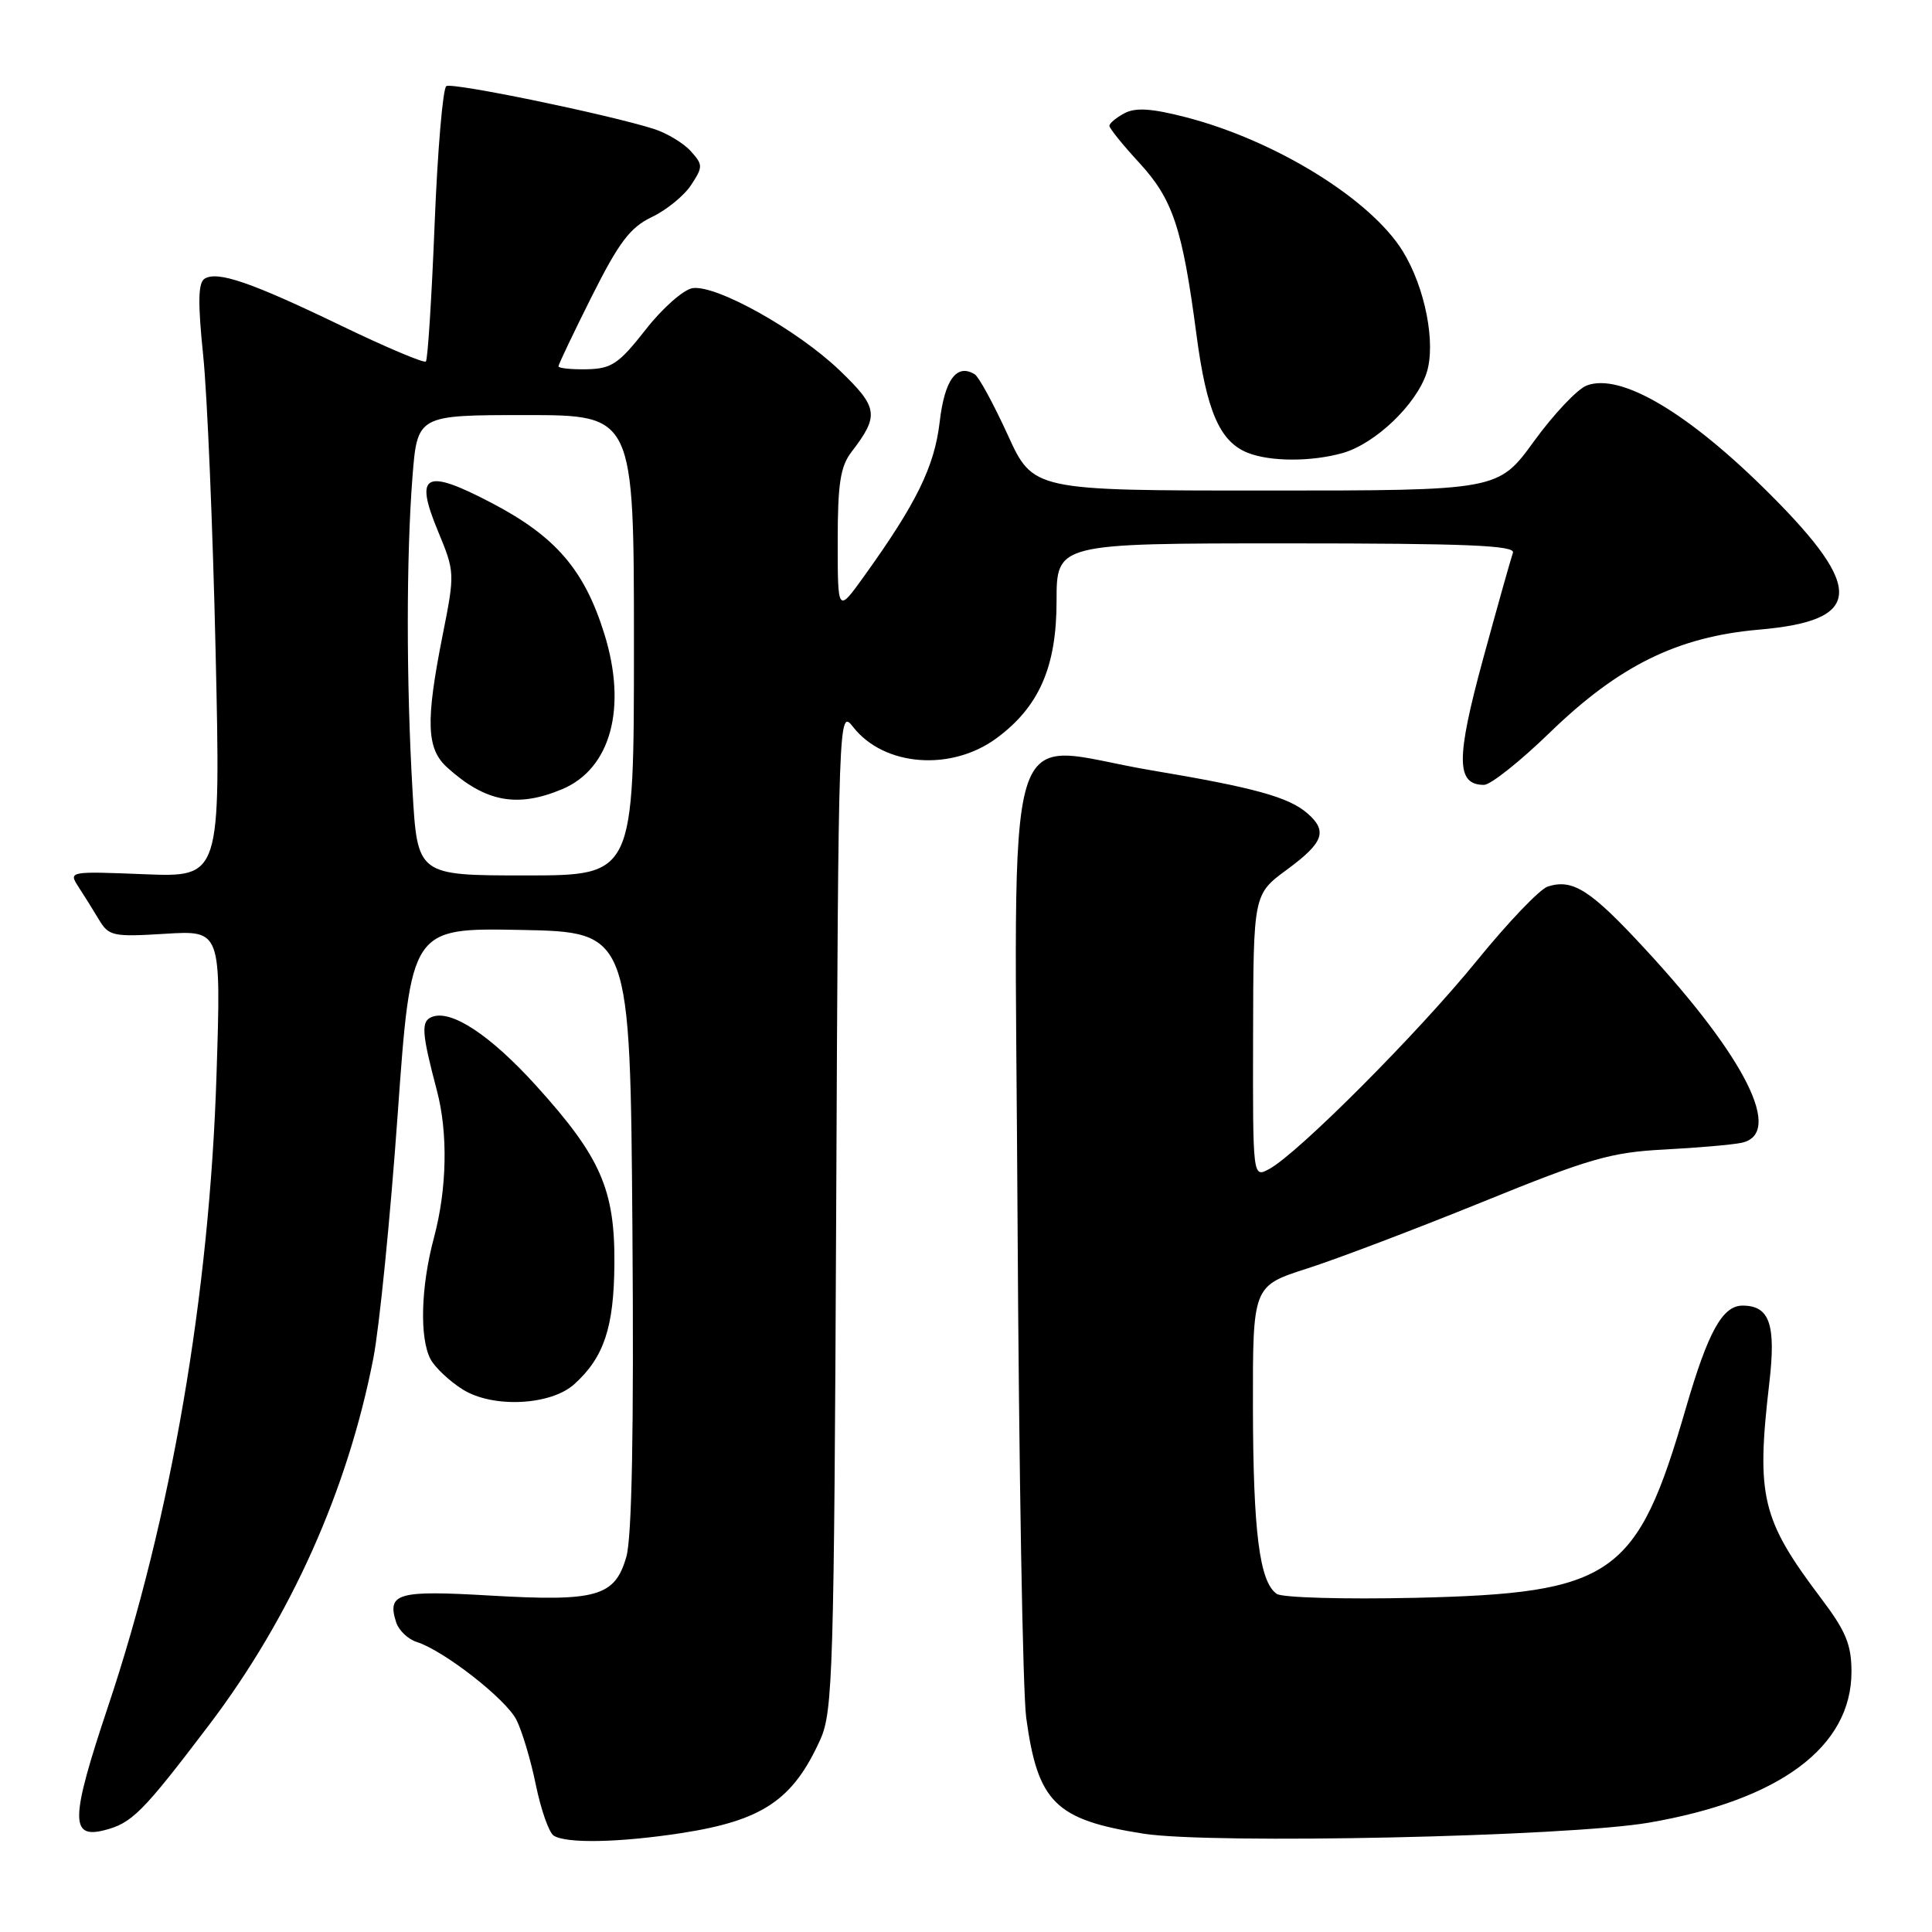 <?xml version="1.0" encoding="UTF-8" standalone="no"?>
<!DOCTYPE svg PUBLIC "-//W3C//DTD SVG 1.1//EN" "http://www.w3.org/Graphics/SVG/1.1/DTD/svg11.dtd" >
<svg xmlns="http://www.w3.org/2000/svg" xmlns:xlink="http://www.w3.org/1999/xlink" version="1.1" viewBox="0 0 256 256">
 <g >
 <path fill="currentColor"
d=" M 90.31 242.89 C 101.05 241.23 105.08 238.51 108.70 230.49 C 110.36 226.80 110.52 221.48 110.80 160.18 C 111.10 94.07 111.11 93.87 113.07 96.36 C 117.15 101.55 126.04 102.24 132.04 97.82 C 137.68 93.67 140.00 88.37 140.00 79.66 C 140.00 72.00 140.00 72.00 170.47 72.00 C 194.42 72.00 200.84 72.27 200.47 73.25 C 200.22 73.94 198.44 80.27 196.51 87.33 C 192.91 100.55 192.93 104.00 196.64 104.00 C 197.51 104.00 201.43 100.88 205.36 97.07 C 214.52 88.19 222.28 84.37 233.09 83.43 C 246.80 82.24 247.13 78.08 234.53 65.48 C 223.75 54.70 214.76 49.37 210.25 51.08 C 209.01 51.55 205.87 54.88 203.26 58.47 C 198.52 65.00 198.52 65.00 167.70 65.00 C 136.89 65.00 136.89 65.00 133.52 57.60 C 131.66 53.54 129.70 49.93 129.16 49.60 C 126.77 48.12 125.16 50.31 124.51 55.93 C 123.82 61.83 121.43 66.70 114.49 76.36 C 111.00 81.22 111.00 81.22 111.00 71.74 C 111.00 64.10 111.35 61.81 112.83 59.88 C 116.53 55.06 116.38 54.00 111.27 49.09 C 105.71 43.75 94.94 37.72 91.78 38.18 C 90.58 38.36 87.79 40.81 85.55 43.68 C 81.99 48.22 81.04 48.86 77.75 48.93 C 75.69 48.97 74.00 48.79 74.00 48.54 C 74.00 48.29 75.99 44.11 78.42 39.26 C 82.02 32.09 83.50 30.13 86.37 28.76 C 88.31 27.84 90.66 25.92 91.58 24.51 C 93.16 22.10 93.16 21.83 91.51 20.01 C 90.55 18.95 88.35 17.63 86.63 17.08 C 80.49 15.14 59.96 10.90 59.14 11.41 C 58.68 11.70 57.98 19.92 57.59 29.69 C 57.20 39.46 56.68 47.66 56.43 47.90 C 56.19 48.15 51.15 46.02 45.24 43.17 C 33.28 37.40 28.83 35.87 27.11 36.93 C 26.25 37.46 26.20 40.09 26.92 47.07 C 27.46 52.26 28.20 69.94 28.57 86.37 C 29.24 116.24 29.24 116.24 19.14 115.84 C 9.19 115.44 9.07 115.46 10.37 117.47 C 11.10 118.58 12.33 120.55 13.10 121.84 C 14.41 124.04 14.97 124.16 21.90 123.73 C 29.30 123.28 29.30 123.28 28.69 142.39 C 27.77 171.50 22.67 201.18 14.30 226.17 C 9.36 240.94 9.27 243.65 13.76 242.53 C 17.48 241.60 18.86 240.21 27.70 228.57 C 38.52 214.30 46.07 197.46 49.47 179.97 C 50.27 175.86 51.72 161.35 52.69 147.72 C 54.46 122.95 54.46 122.95 68.98 123.22 C 83.50 123.50 83.50 123.50 83.80 163.00 C 84.00 189.61 83.73 203.74 82.99 206.30 C 81.47 211.56 79.07 212.24 64.95 211.42 C 52.67 210.70 51.26 211.10 52.49 214.96 C 52.83 216.02 54.05 217.20 55.22 217.57 C 58.81 218.71 67.00 225.10 68.42 227.87 C 69.16 229.32 70.33 233.20 71.00 236.50 C 71.68 239.80 72.74 242.83 73.37 243.23 C 75.02 244.30 82.08 244.16 90.31 242.89 Z  M 218.50 241.51 C 235.86 238.52 245.33 231.46 245.33 221.51 C 245.33 217.94 244.59 216.13 241.32 211.81 C 233.41 201.33 232.69 198.33 234.44 183.27 C 235.35 175.50 234.49 173.00 230.90 173.00 C 228.24 173.00 226.33 176.47 223.40 186.54 C 216.92 208.92 213.79 211.11 187.50 211.72 C 178.15 211.93 169.90 211.70 169.18 211.20 C 166.89 209.63 166.05 203.02 166.02 186.45 C 166.00 170.39 166.00 170.39 173.25 168.07 C 177.24 166.79 187.70 162.81 196.50 159.24 C 210.56 153.52 213.47 152.68 220.50 152.32 C 224.90 152.09 229.51 151.69 230.75 151.43 C 236.35 150.26 231.40 140.27 218.04 125.81 C 210.76 117.92 208.42 116.41 205.09 117.47 C 204.04 117.80 199.81 122.23 195.68 127.31 C 187.91 136.88 171.94 152.89 168.16 154.91 C 166.00 156.07 166.00 156.07 166.04 137.29 C 166.08 118.50 166.08 118.50 170.54 115.22 C 175.39 111.65 175.94 110.13 173.25 107.78 C 170.77 105.62 166.23 104.36 152.50 102.06 C 132.43 98.68 134.47 91.81 134.83 161.57 C 135.01 194.53 135.52 224.25 135.98 227.62 C 137.51 238.83 139.83 241.13 151.50 242.97 C 160.57 244.39 207.71 243.37 218.50 241.51 Z  M 76.11 183.40 C 80.03 179.85 81.35 175.89 81.41 167.50 C 81.49 157.63 79.60 153.32 71.08 143.90 C 65.01 137.19 59.82 133.75 57.25 134.74 C 55.76 135.31 55.86 136.81 57.89 144.50 C 59.38 150.12 59.23 157.56 57.50 164.00 C 55.76 170.48 55.57 177.34 57.06 180.12 C 57.65 181.21 59.56 183.01 61.31 184.11 C 65.29 186.61 72.98 186.24 76.11 183.40 Z  M 177.94 60.02 C 182.24 58.78 187.63 53.64 189.02 49.45 C 190.30 45.56 188.85 38.11 185.87 33.28 C 181.61 26.39 169.03 18.62 157.16 15.54 C 152.59 14.36 150.46 14.22 148.99 15.01 C 147.90 15.59 147.00 16.34 147.00 16.67 C 147.00 17.00 148.77 19.20 150.94 21.55 C 155.40 26.39 156.67 30.18 158.53 44.29 C 159.87 54.48 161.61 58.50 165.31 59.99 C 168.29 61.19 173.80 61.20 177.94 60.02 Z  M 54.66 104.75 C 53.83 90.44 53.83 73.82 54.65 63.25 C 55.30 55.00 55.30 55.00 69.65 55.00 C 84.00 55.00 84.00 55.00 84.00 85.50 C 84.00 116.00 84.00 116.00 69.65 116.00 C 55.31 116.00 55.31 116.00 54.66 104.75 Z  M 74.47 104.58 C 80.93 101.88 83.13 93.79 80.08 84.00 C 77.45 75.54 73.66 71.12 65.27 66.71 C 56.32 62.01 54.87 62.73 58.01 70.32 C 60.28 75.80 60.29 75.92 58.65 84.17 C 56.38 95.63 56.50 99.20 59.25 101.69 C 64.31 106.27 68.51 107.07 74.47 104.58 Z "/>
</g>
</svg>